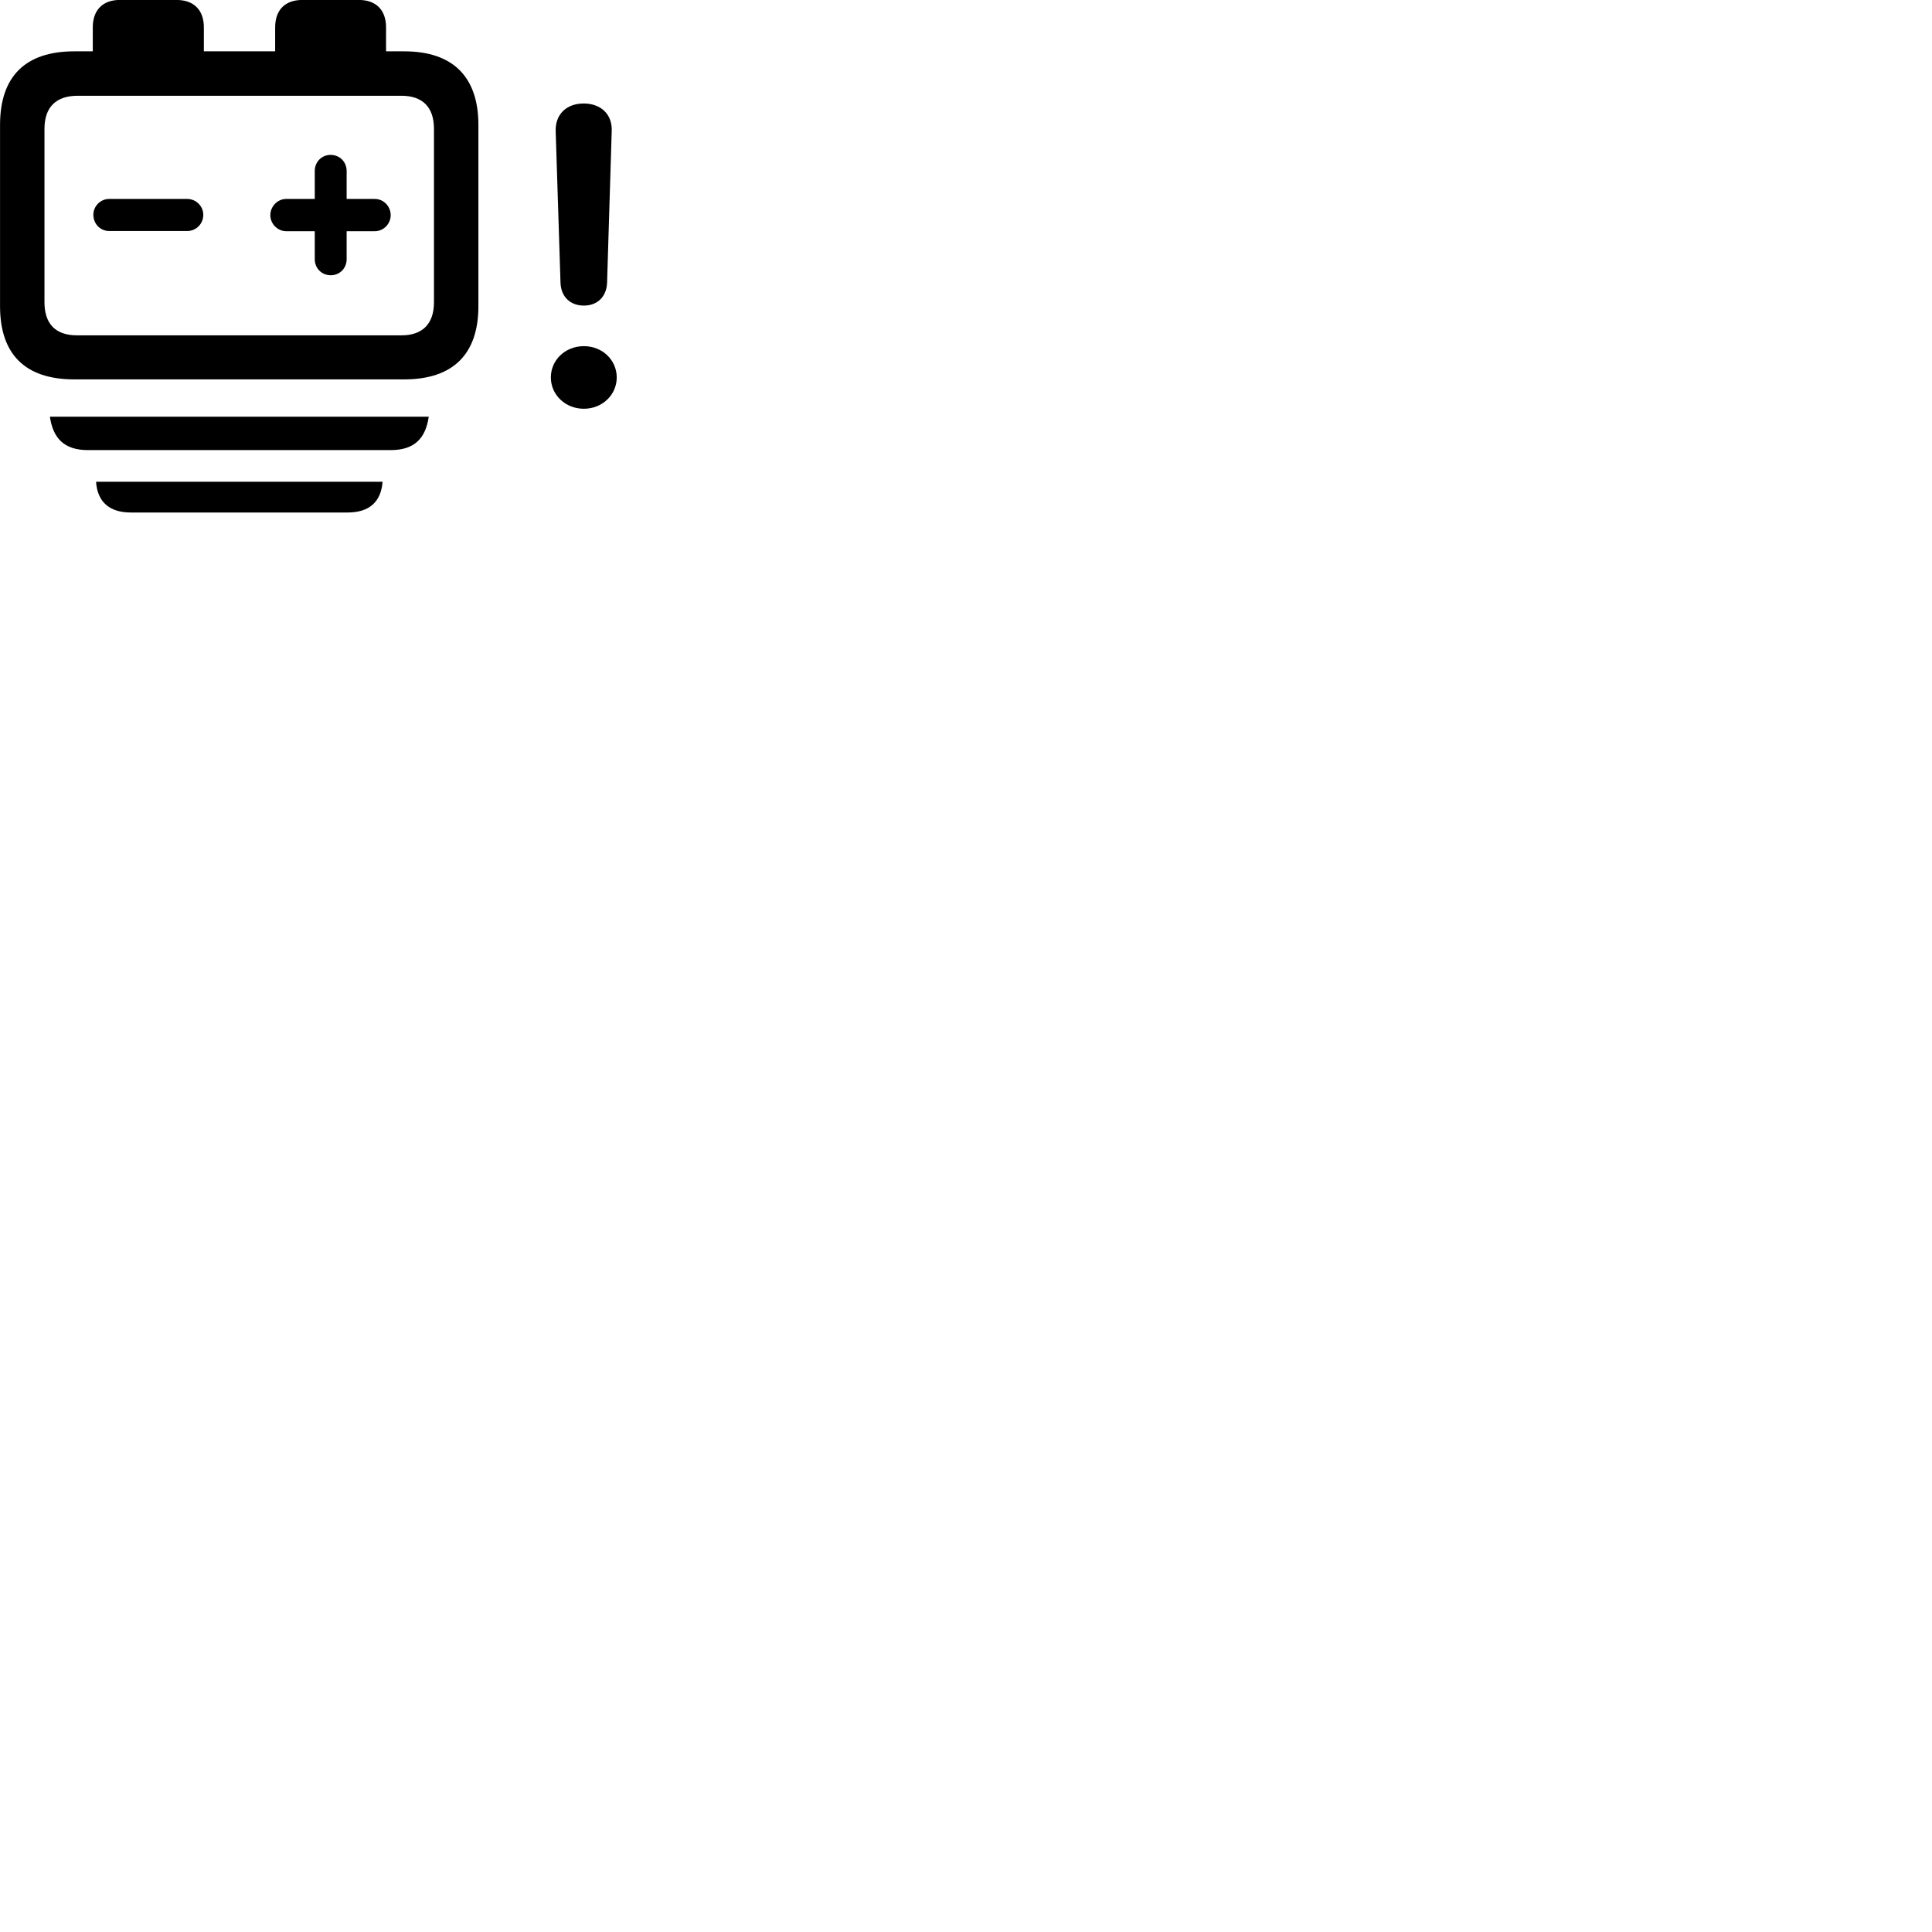 
        <svg xmlns="http://www.w3.org/2000/svg" viewBox="0 0 100 100">
            <path d="M3.842 19.637H20.922C23.442 19.637 24.762 18.337 24.762 15.847V6.467C24.762 3.977 23.442 2.657 20.922 2.657H19.982V1.417C19.982 0.517 19.462 -0.003 18.572 -0.003H15.652C14.752 -0.003 14.242 0.517 14.242 1.417V2.657H10.552V1.417C10.552 0.517 10.032 -0.003 9.132 -0.003H6.202C5.322 -0.003 4.802 0.517 4.802 1.417V2.657H3.842C1.312 2.657 0.002 3.957 0.002 6.467V15.847C0.002 18.347 1.312 19.637 3.842 19.637ZM3.982 17.357C2.892 17.357 2.302 16.777 2.302 15.647V6.667C2.302 5.527 2.922 4.957 4.012 4.957H20.782C21.852 4.957 22.462 5.527 22.462 6.667V15.647C22.462 16.777 21.852 17.357 20.782 17.357ZM30.222 15.817C30.912 15.817 31.392 15.367 31.422 14.637L31.662 6.797C31.702 5.927 31.112 5.357 30.212 5.357C29.312 5.357 28.732 5.927 28.762 6.797L29.012 14.647C29.042 15.367 29.522 15.817 30.222 15.817ZM17.122 14.247C17.582 14.247 17.942 13.887 17.942 13.417V11.967H19.402C19.852 11.967 20.222 11.587 20.222 11.137C20.222 10.677 19.852 10.297 19.402 10.297H17.942V8.847C17.942 8.377 17.582 8.017 17.112 8.017C16.652 8.017 16.292 8.377 16.292 8.847V10.297H14.812C14.372 10.297 13.992 10.677 13.992 11.137C13.992 11.587 14.372 11.967 14.812 11.967H16.292V13.417C16.292 13.887 16.652 14.247 17.122 14.247ZM5.652 11.957H9.692C10.152 11.957 10.522 11.587 10.522 11.117C10.522 10.677 10.152 10.297 9.692 10.297H5.652C5.192 10.297 4.832 10.677 4.832 11.117C4.832 11.587 5.192 11.957 5.652 11.957ZM30.222 21.157C31.172 21.157 31.922 20.437 31.922 19.537C31.922 18.637 31.182 17.917 30.222 17.917C29.252 17.917 28.512 18.637 28.512 19.537C28.512 20.437 29.262 21.157 30.222 21.157ZM2.582 21.567C2.742 22.667 3.302 23.297 4.552 23.297H20.222C21.472 23.297 22.032 22.667 22.192 21.567ZM4.972 24.937C5.042 25.977 5.662 26.527 6.772 26.527H17.992C19.112 26.527 19.722 25.977 19.802 24.937Z" />
        </svg>
    